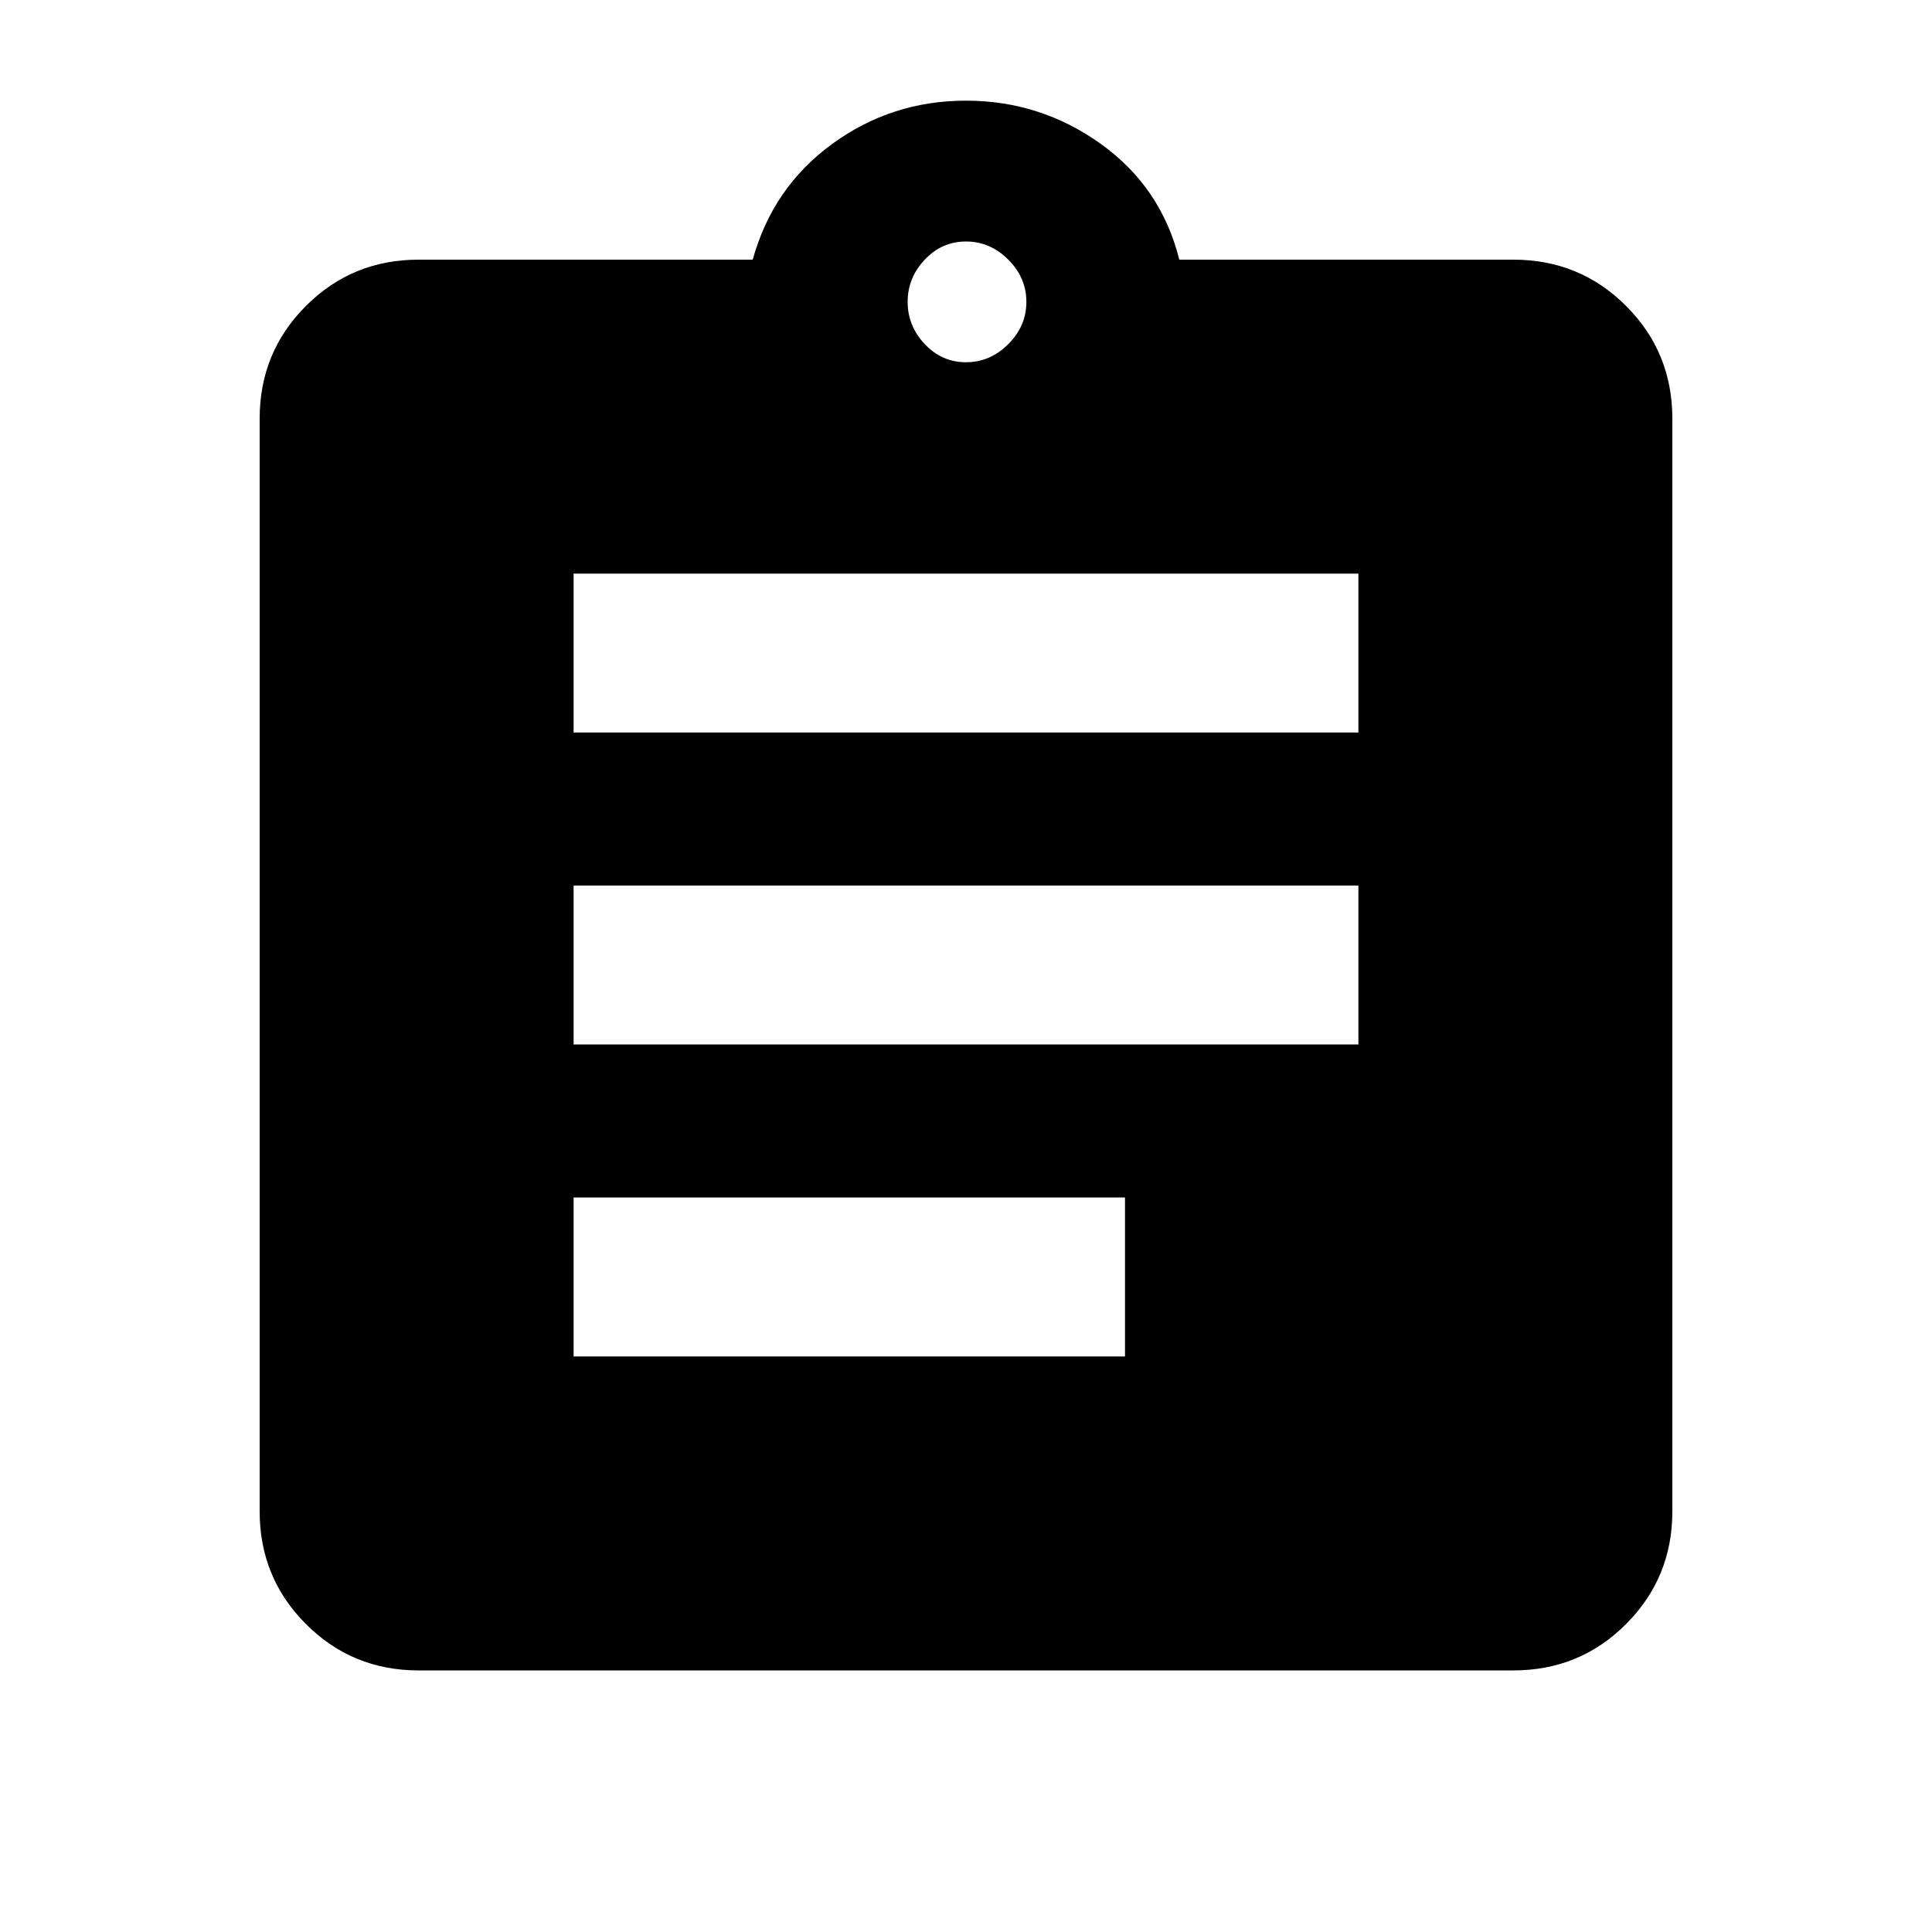 <svg xmlns="http://www.w3.org/2000/svg" height="20" width="20"><path d="M5.938 14.042H11.646V12.396H5.938ZM5.938 10.812H14.062V9.167H5.938ZM5.938 7.583H14.062V5.938H5.938ZM4.333 17.292Q3.646 17.292 3.167 16.812Q2.688 16.333 2.688 15.646V4.333Q2.688 3.646 3.167 3.167Q3.646 2.688 4.333 2.688H7.792Q8 1.938 8.615 1.49Q9.229 1.042 10 1.042Q10.771 1.042 11.396 1.49Q12.021 1.938 12.208 2.688H15.667Q16.354 2.688 16.833 3.167Q17.312 3.646 17.312 4.333V15.646Q17.312 16.333 16.833 16.812Q16.354 17.292 15.667 17.292ZM10 3.75Q10.25 3.75 10.438 3.562Q10.625 3.375 10.625 3.125Q10.625 2.875 10.438 2.688Q10.25 2.5 10 2.5Q9.75 2.5 9.573 2.688Q9.396 2.875 9.396 3.125Q9.396 3.375 9.573 3.562Q9.75 3.75 10 3.75Z"/></svg>